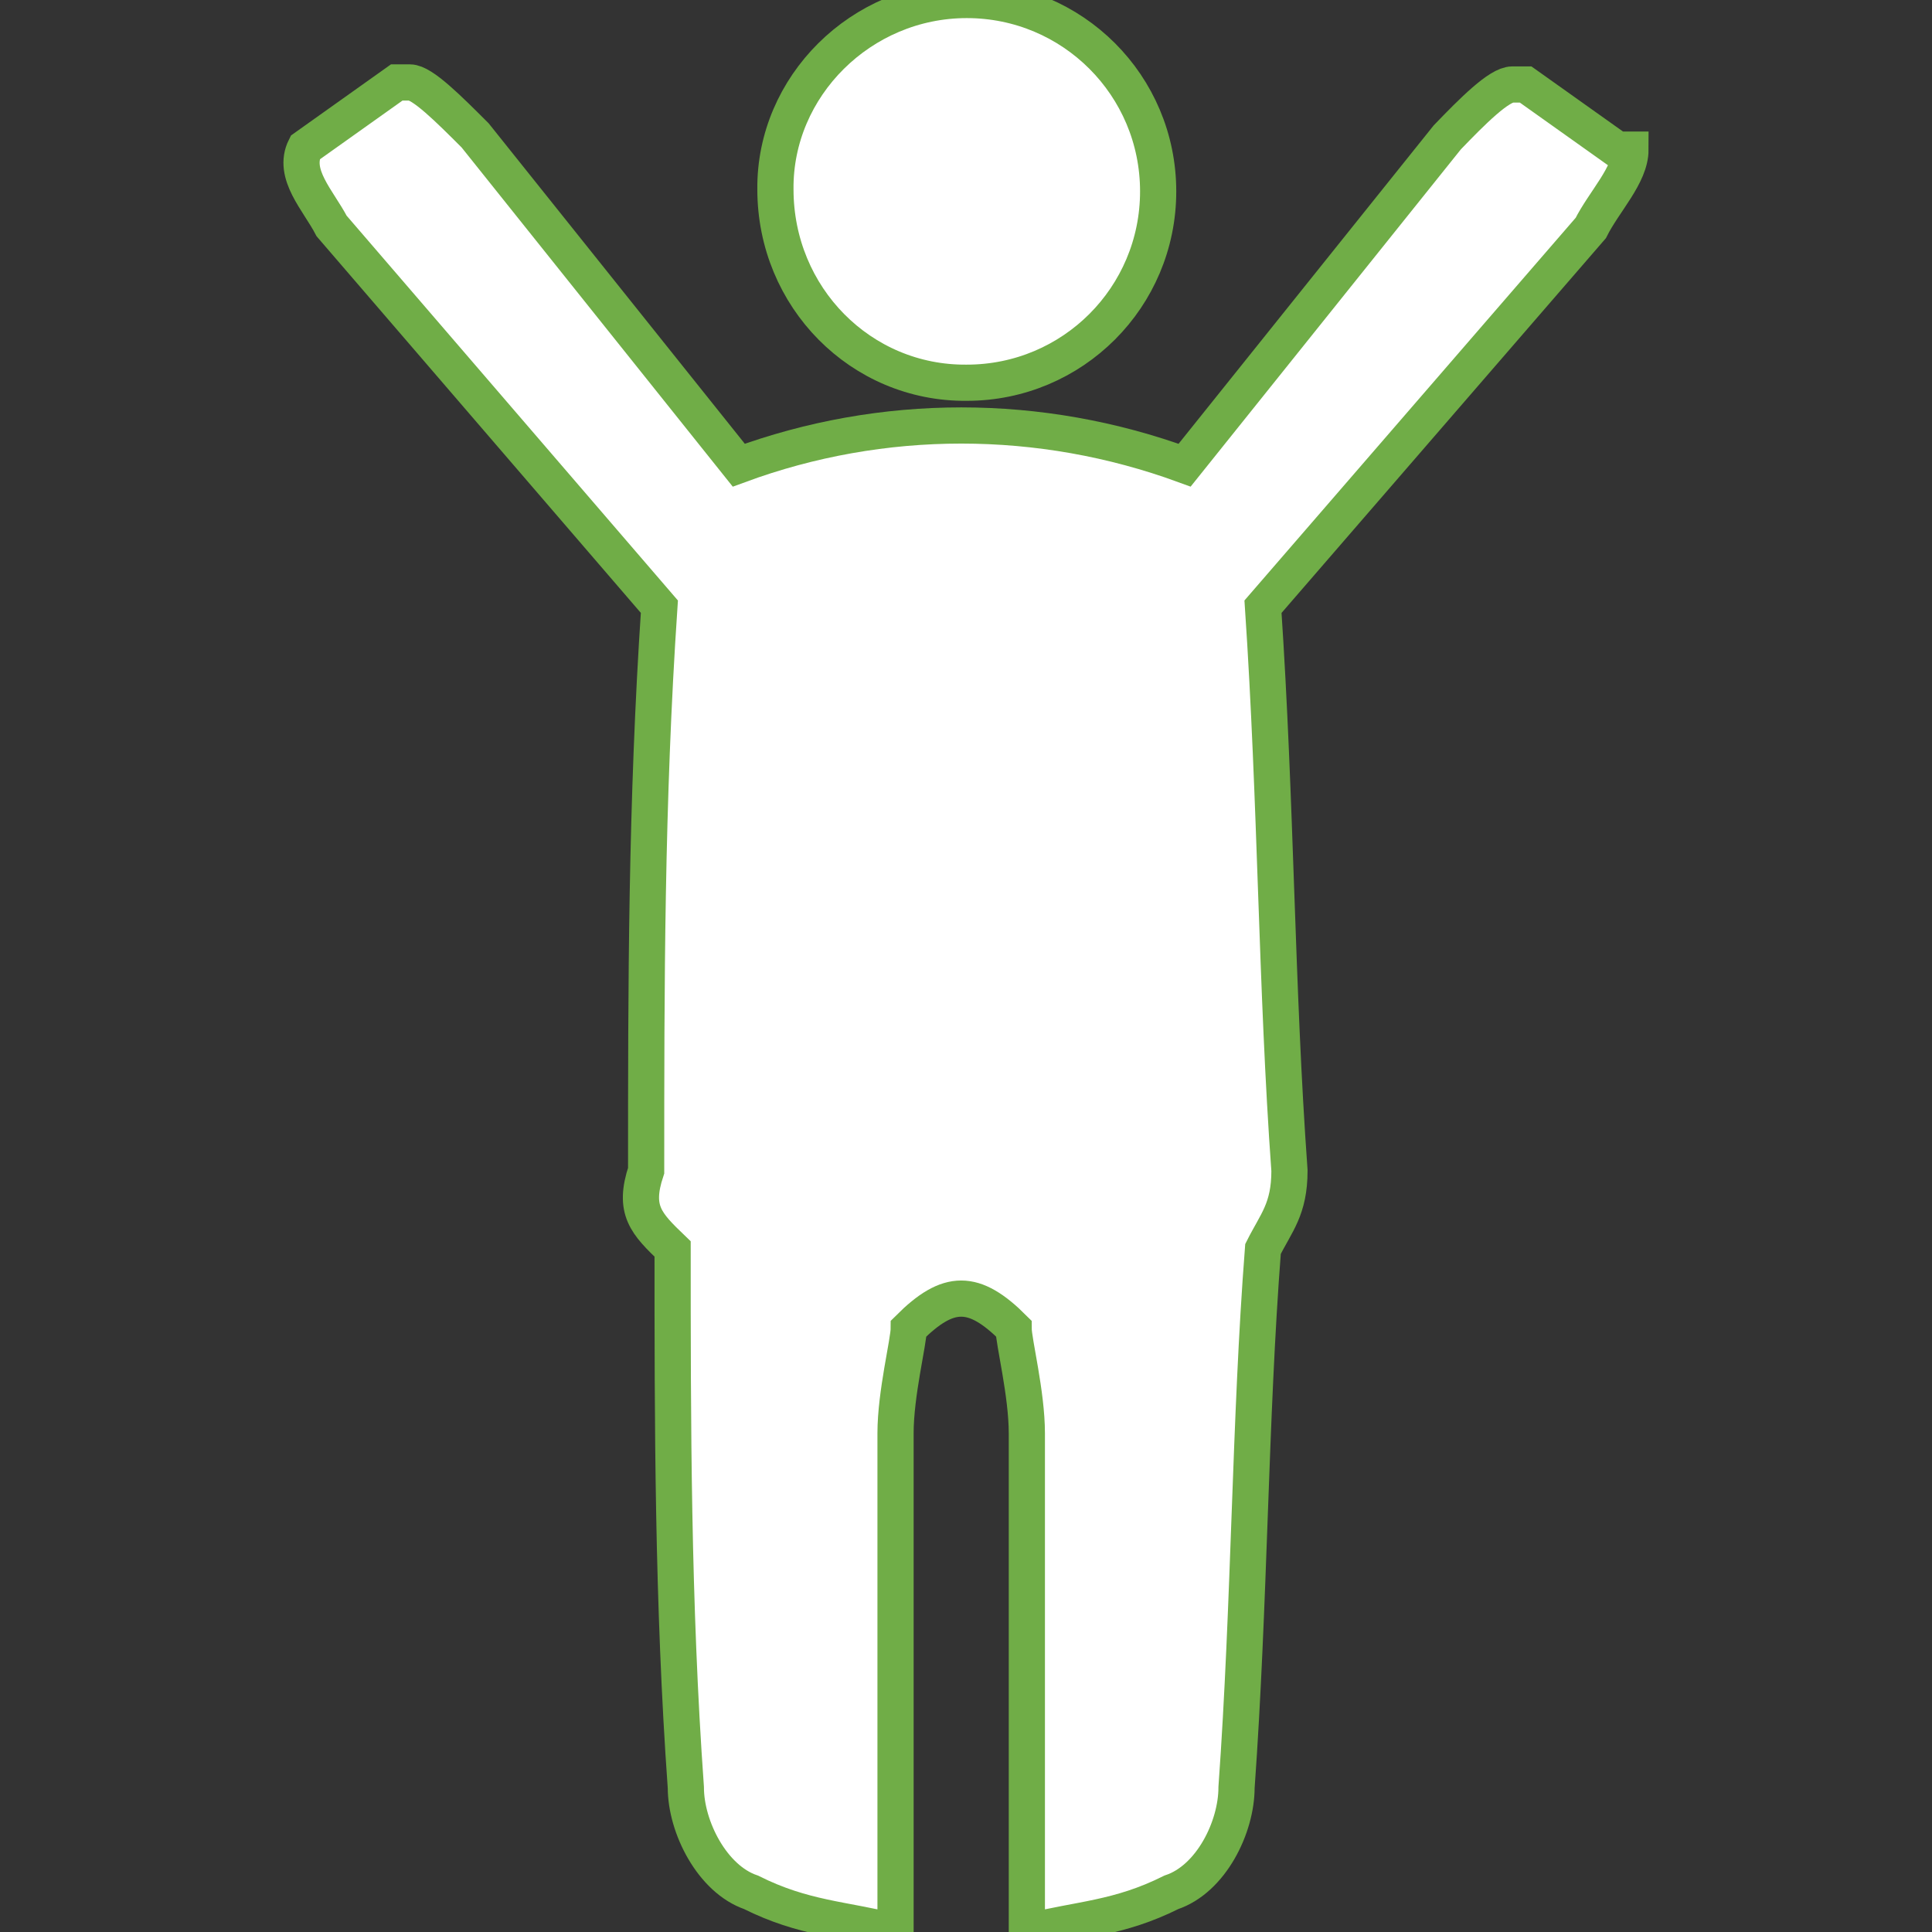 <svg width="176" height="176" xmlns="http://www.w3.org/2000/svg" xmlns:xlink="http://www.w3.org/1999/xlink" overflow="hidden"><rect width="100%" height="100%" fill="#333333" stroke="none"/><defs><clipPath id="clip0"><rect x="366" y="264" width="176" height="176"/></clipPath></defs><g clip-path="url(#clip0)" transform="translate(-366 -264)"><path d="M510.915 284.771C512.12 282.36 514.531 279.949 514.531 277.631 513.326 277.631 513.326 277.631 513.326 277.631 504.98 271.697 504.98 271.697 504.98 271.697 503.775 271.697 503.775 271.697 503.775 271.697 502.569 271.697 500.158 274.108 497.84 276.518 473.916 306.377 473.916 306.377 473.916 306.377 460.748 301.555 446.375 301.555 433.3 306.377 409.283 276.333 409.283 276.333 409.283 276.333 406.872 273.922 404.462 271.511 403.349 271.511 402.143 271.511 402.143 271.511 402.143 271.511 393.798 277.446 393.798 277.446 393.798 277.446 392.592 279.857 395.003 282.268 396.209 284.586 426.067 319.267 426.067 319.267 426.067 319.267 424.862 337.163 424.862 353.947 424.862 370.639 423.656 374.255 424.862 375.461 427.273 377.779 427.273 393.357 427.273 410.049 428.478 426.833 428.478 430.449 430.889 435.178 434.413 436.384 439.235 438.795 442.759 438.795 447.581 440 447.581 438.795 447.581 438.795 447.581 438.795 447.581 424.422 447.581 408.936 447.581 394.563 447.581 390.946 448.786 386.217 448.786 385.012 452.403 381.395 454.721 381.395 458.337 385.012 458.337 386.217 459.543 390.946 459.543 394.563 459.543 408.936 459.543 424.422 459.543 438.795 459.543 438.795 459.543 438.795 459.543 440 464.365 438.795 467.888 438.795 472.71 436.384 476.327 435.178 478.645 430.449 478.645 426.833 479.85 410.049 479.85 393.357 481.056 377.779 482.261 375.368 483.467 374.162 483.467 370.639 482.261 353.947 482.261 337.163 481.056 319.267L510.915 284.771Z" stroke="#70AD47" stroke-width="3.297" fill="#FFFFFF"/><path d="M436.639 281.248C436.546 271.882 444.428 264 454.072 264 463.716 264 471.505 271.789 471.505 281.433 471.505 291.077 463.716 298.866 454.072 298.866 444.428 298.959 436.639 291.077 436.639 281.248Z" stroke="#70AD47" stroke-width="3.297" fill="#FFFFFF"/></g></svg>